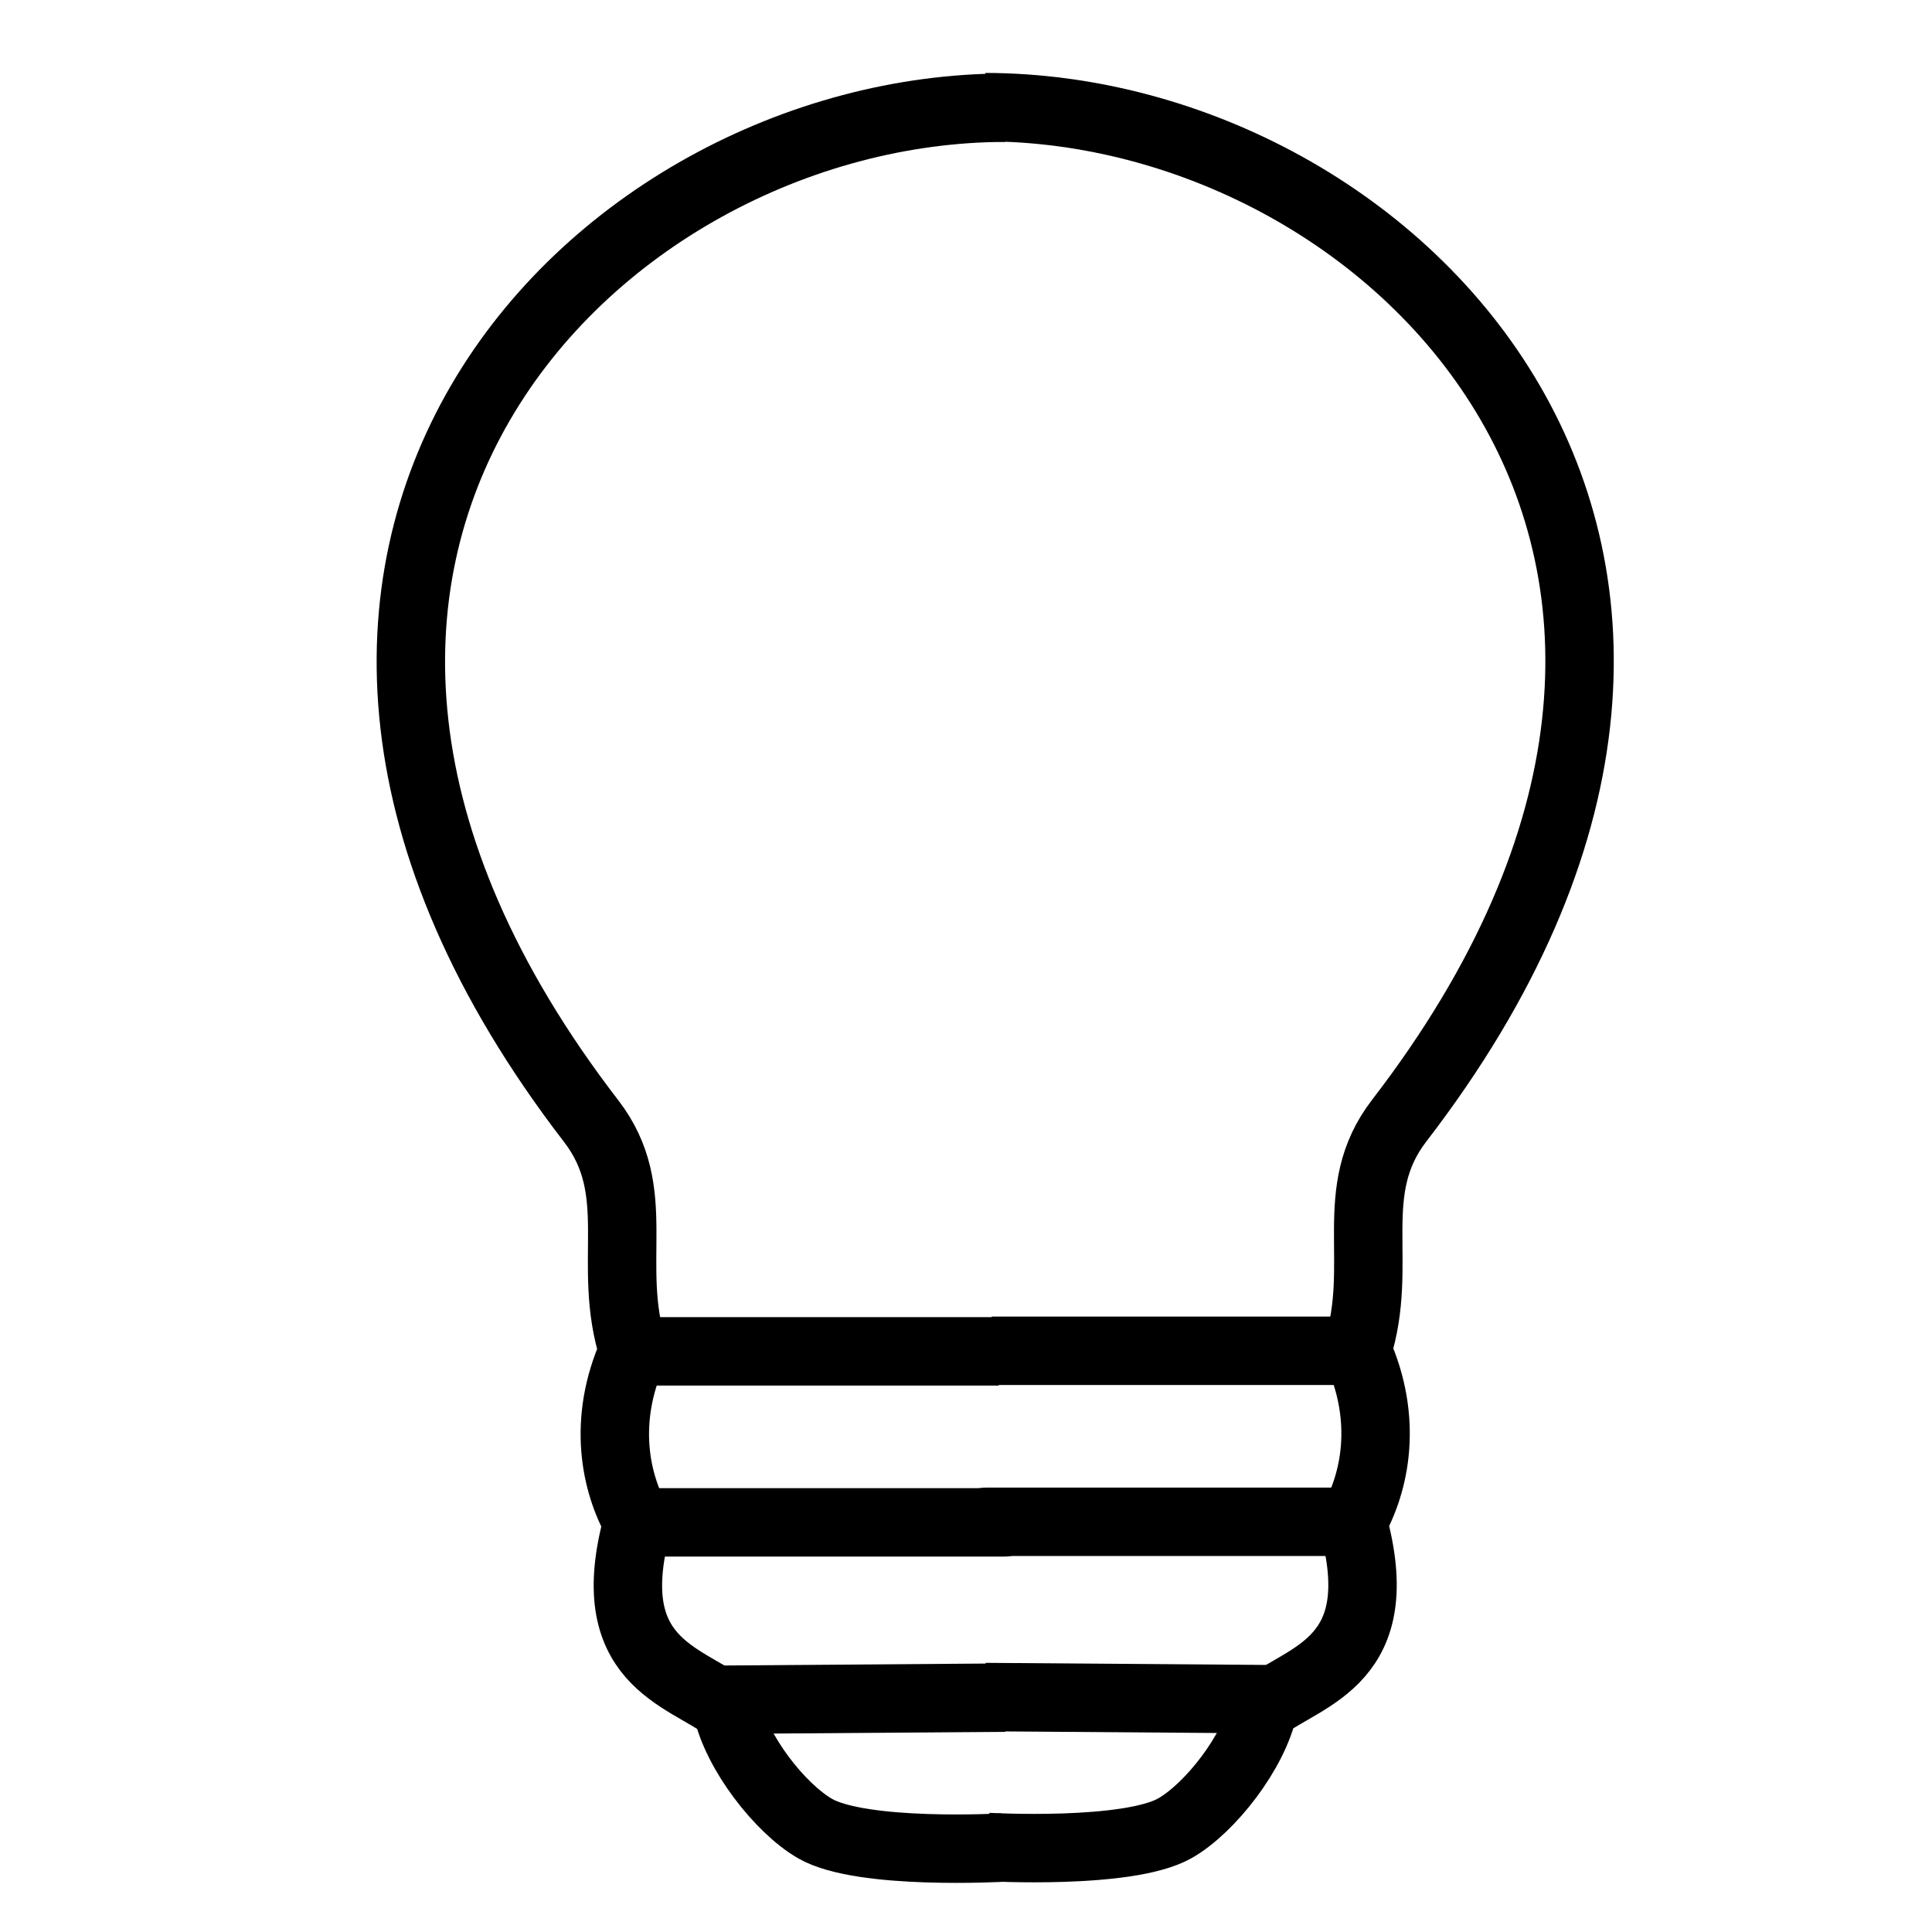 <?xml version="1.0" encoding="UTF-8" standalone="no"?>
<!-- Created with Inkscape (http://www.inkscape.org/) -->

<svg
   xmlns:dc="http://purl.org/dc/elements/1.1/"
   xmlns:cc="http://creativecommons.org/ns#"
   xmlns:rdf="http://www.w3.org/1999/02/22-rdf-syntax-ns#"
   xmlns:svg="http://www.w3.org/2000/svg"
   xmlns="http://www.w3.org/2000/svg"
   xmlns:sodipodi="http://sodipodi.sourceforge.net/DTD/sodipodi-0.dtd"
   xmlns:inkscape="http://www.inkscape.org/namespaces/inkscape"
   width="48"
   height="48"
   viewBox="0 0 48 48"
   id="svg4280"
   version="1.1"
   inkscape:version="0.91 r13725"
   sodipodi:docname="lightbulb-icon.svg">
  <defs
     id="defs4282" />
  <sodipodi:namedview
     id="base"
     pagecolor="#ffffff"
     bordercolor="#666666"
     borderopacity="1.0"
     inkscape:pageopacity="0.0"
     inkscape:pageshadow="2"
     inkscape:zoom="19.0625"
     inkscape:cx="8.2098365"
     inkscape:cy="24"
     inkscape:document-units="px"
     inkscape:current-layer="layer1"
     showgrid="false"
     units="px" />
  <g
     inkscape:label="Layer 1"
     inkscape:groupmode="layer"
     id="layer1"
     transform="translate(0,-1004.362)">
    <path
       style="fill:none;fill-rule:evenodd;stroke:#000000;stroke-width:1.7;stroke-linecap:butt;stroke-linejoin:miter;stroke-opacity:1;stroke-miterlimit:4;stroke-dasharray:none"
       d="M 24.918,1050.264 C 24.918,1050.264 21.414,1050.464 20.249,1049.792 19.382,1049.291 18.295,1047.904 18.059,1046.79 16.977,1045.979 14.889,1045.639 15.843,1042.185 15.295,1041.224 14.95,1039.668 15.735,1037.93 15.04,1035.75 16.044,1033.979 14.689,1032.218 3.885,1018.183 14.727,1007.052 24.97,1007.038"
       id="path4351"
       inkscape:connector-curvature="0"
       sodipodi:nodetypes="cscccsc" />
    <path
       style="fill:none;fill-rule:evenodd;stroke:#000000;stroke-width:1.7;stroke-linecap:butt;stroke-linejoin:miter;stroke-miterlimit:4;stroke-dasharray:none;stroke-opacity:1"
       d="M 15.318,1037.936 24.813,1037.936"
       id="path4940"
       inkscape:connector-curvature="0"
       sodipodi:nodetypes="cc" />
    <path
       style="fill:none;fill-rule:evenodd;stroke:#000000;stroke-width:1.7;stroke-linecap:butt;stroke-linejoin:miter;stroke-miterlimit:4;stroke-dasharray:none;stroke-opacity:1"
       d="M 15.58,1042.185 C 15.58,1042.185 25.654,1042.185 24.918,1042.185"
       id="path4940-9"
       inkscape:connector-curvature="0"
       sodipodi:nodetypes="cc" />
    <path
       style="fill:none;fill-rule:evenodd;stroke:#000000;stroke-width:1.7;stroke-linecap:butt;stroke-linejoin:miter;stroke-miterlimit:4;stroke-dasharray:none;stroke-opacity:1"
       d="M 17.836,1046.592 24.97,1046.539"
       id="path4940-2"
       inkscape:connector-curvature="0"
       sodipodi:nodetypes="cc" />
    <path
       style="fill:none;fill-rule:evenodd;stroke:#000000;stroke-width:1.7;stroke-linecap:butt;stroke-linejoin:miter;stroke-opacity:1;stroke-miterlimit:4;stroke-dasharray:none"
       d="M 24.534,1050.25 C 24.534,1050.25 28.037,1050.45 29.202,1049.778 30.07,1049.277 31.157,1047.89 31.393,1046.776 32.474,1045.966 34.562,1045.626 33.609,1042.171 34.156,1041.21 34.501,1039.654 33.717,1037.916 34.412,1035.736 33.408,1033.965 34.763,1032.204 45.566,1018.169 34.725,1007.038 24.481,1007.024"
       id="path4351-6"
       inkscape:connector-curvature="0"
       sodipodi:nodetypes="cscccsc" />
    <path
       style="fill:none;fill-rule:evenodd;stroke:#000000;stroke-width:1.7;stroke-linecap:butt;stroke-linejoin:miter;stroke-miterlimit:4;stroke-dasharray:none;stroke-opacity:1"
       d="M 34.134,1037.922 24.638,1037.922"
       id="path4940-5"
       inkscape:connector-curvature="0"
       sodipodi:nodetypes="cc" />
    <path
       style="fill:none;fill-rule:evenodd;stroke:#000000;stroke-width:1.7;stroke-linecap:butt;stroke-linejoin:miter;stroke-miterlimit:4;stroke-dasharray:none;stroke-opacity:1"
       d="M 33.871,1042.171 C 33.871,1042.171 23.798,1042.171 24.534,1042.171"
       id="path4940-9-6"
       inkscape:connector-curvature="0"
       sodipodi:nodetypes="cc" />
    <path
       style="fill:none;fill-rule:evenodd;stroke:#000000;stroke-width:1.7;stroke-linecap:butt;stroke-linejoin:miter;stroke-miterlimit:4;stroke-dasharray:none;stroke-opacity:1"
       d="M 31.615,1046.578 24.481,1046.525"
       id="path4940-2-4"
       inkscape:connector-curvature="0"
       sodipodi:nodetypes="cc" />
  </g>
</svg>
